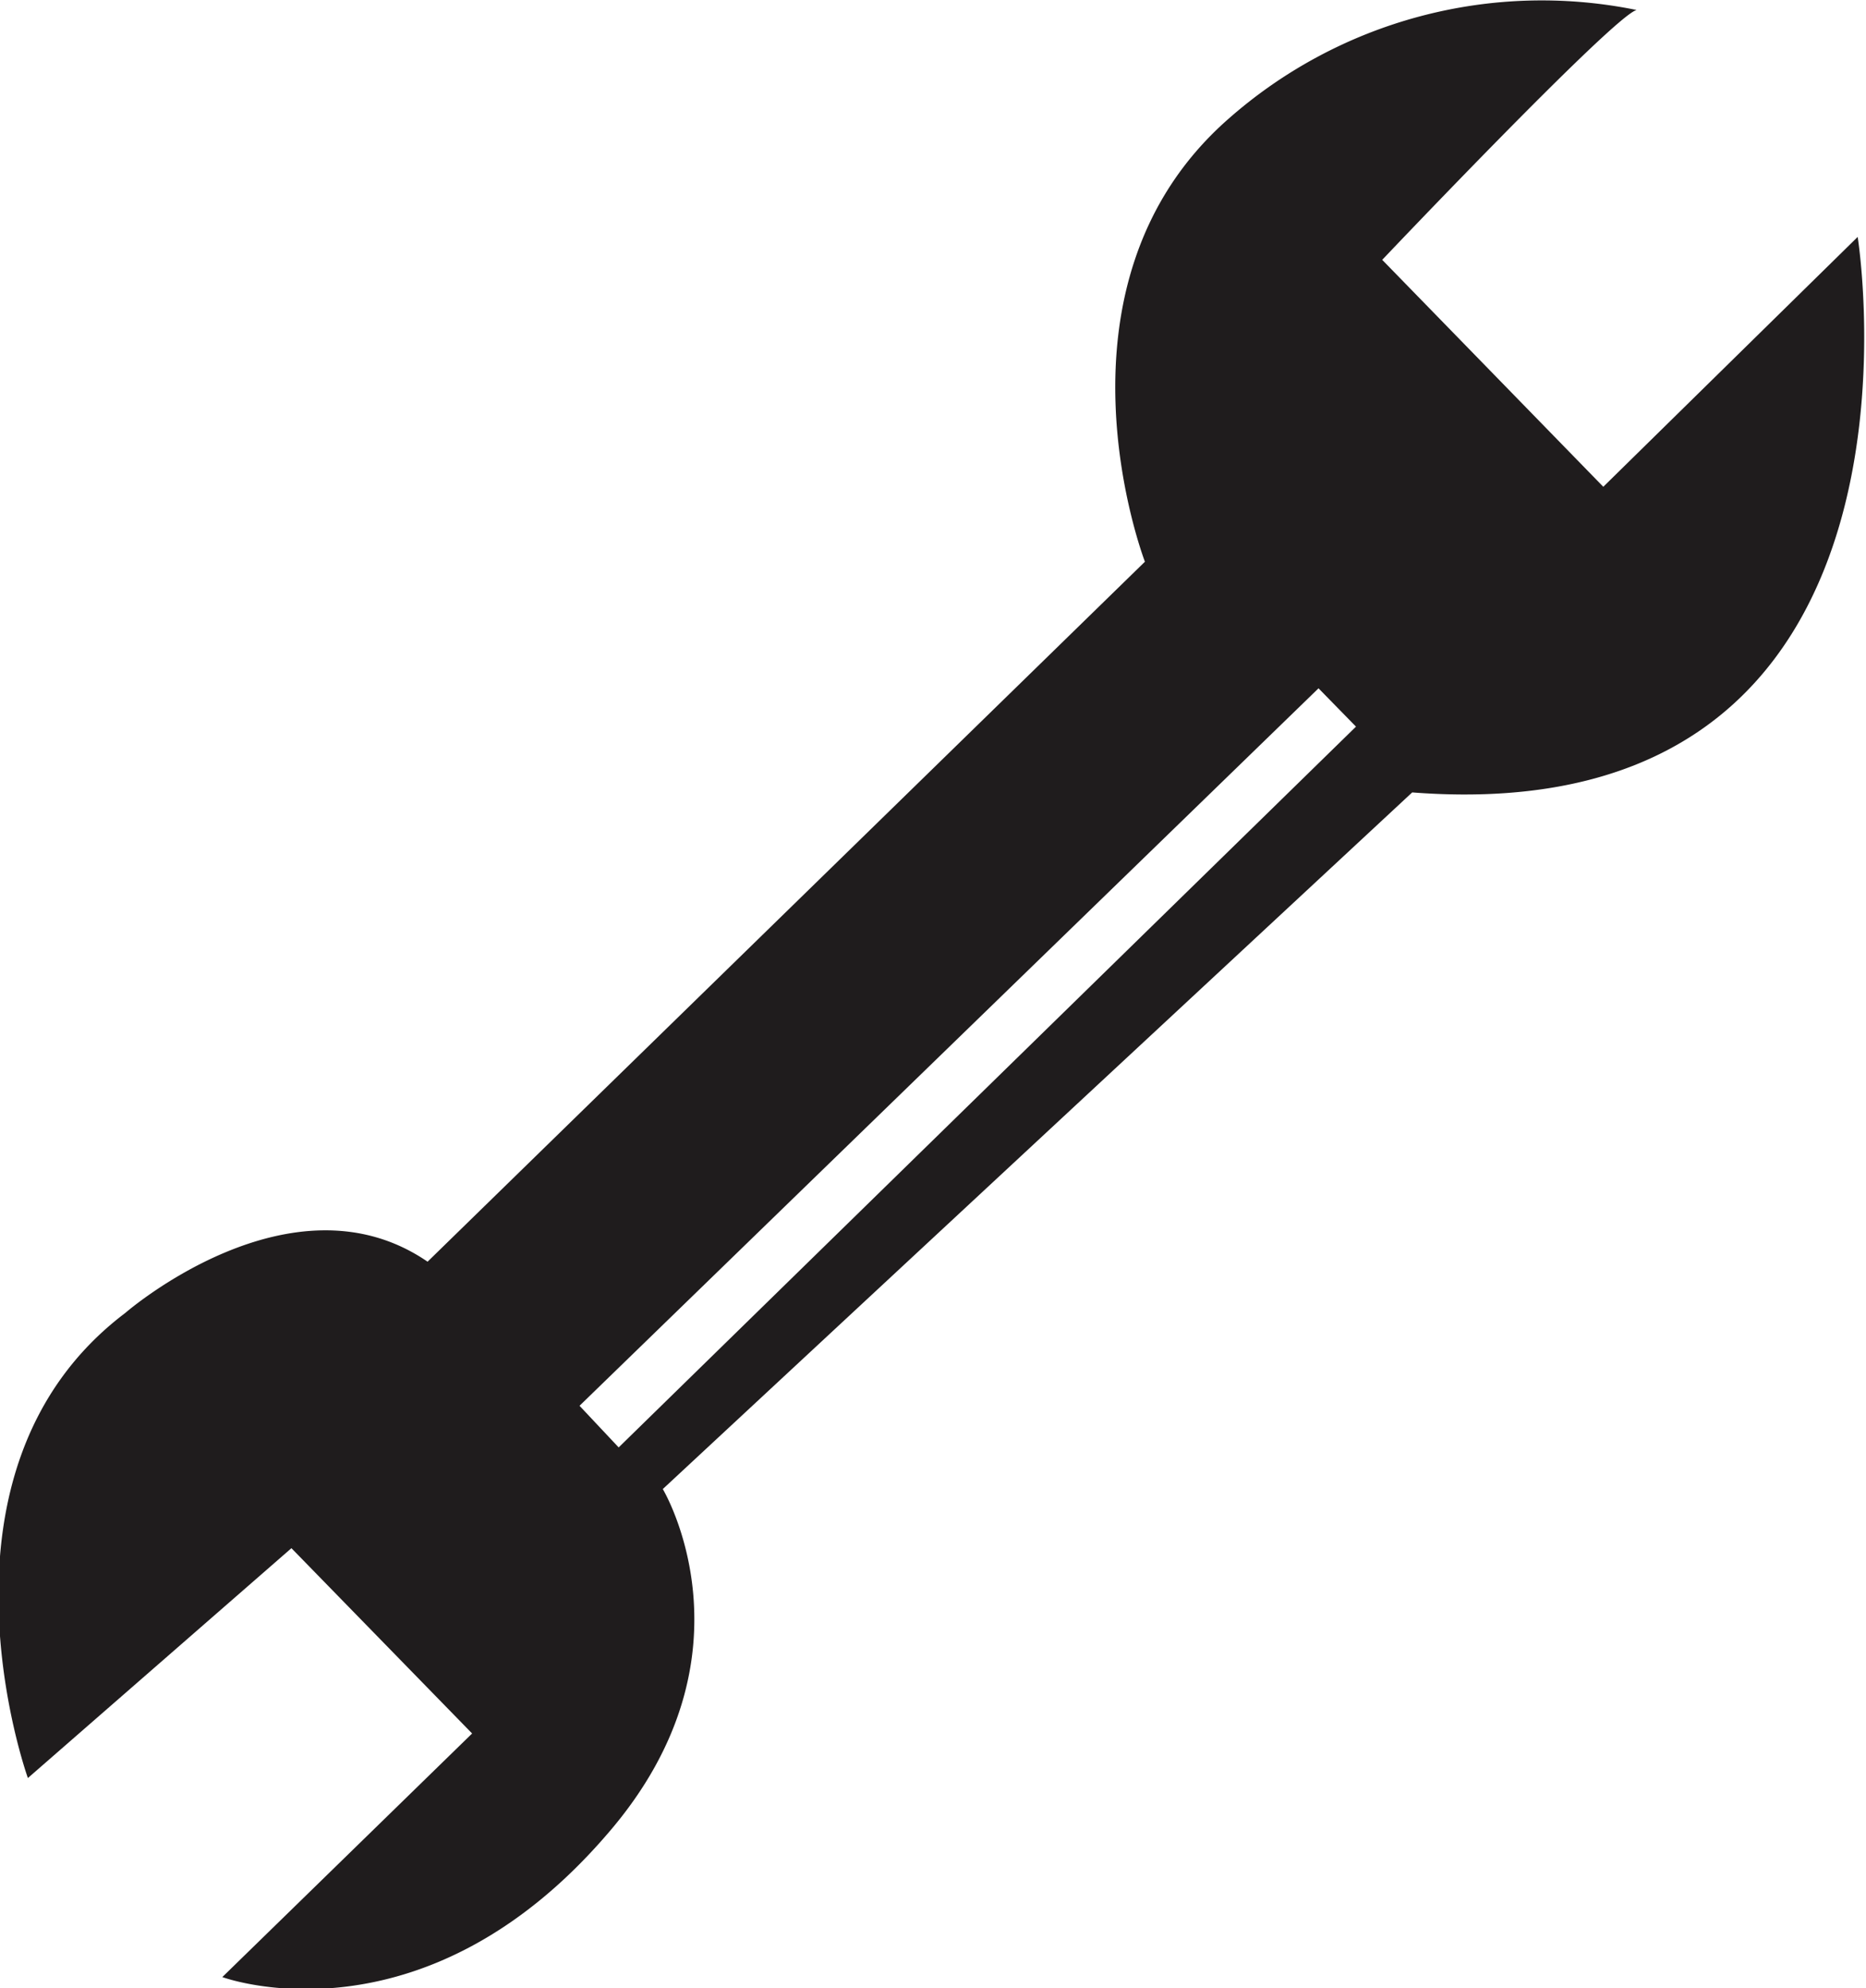 <svg id="Layer_1" data-name="Layer 1" xmlns="http://www.w3.org/2000/svg" viewBox="0 0 44.82 47.75"><defs><style>.cls-1{fill:#1f1c1d;}</style></defs><title>h-148</title><path class="cls-1" d="M291.13,432.65l18-16.73c13,1,10.7-13.34,10.7-13.34l-6.11,6-5.31-5.45s5.56-5.86,6.11-6a11.38,11.38,0,0,0-9.81,2.62c-4.55,4-2,10.63-2,10.63l-17.23,16.81c-3.27-2.24-7.26,1.23-7.26,1.23-5,3.78-2.34,11.17-2.34,11.17l6.33-5.52,4.34,4.45-6,5.85s4.78,1.77,9.26-3.45C293.52,436.63,291.13,432.65,291.13,432.65Zm-1.06-1-.94-1,17.75-17.23.9.92Z" transform="translate(-275.21 -396.89)"/></svg>